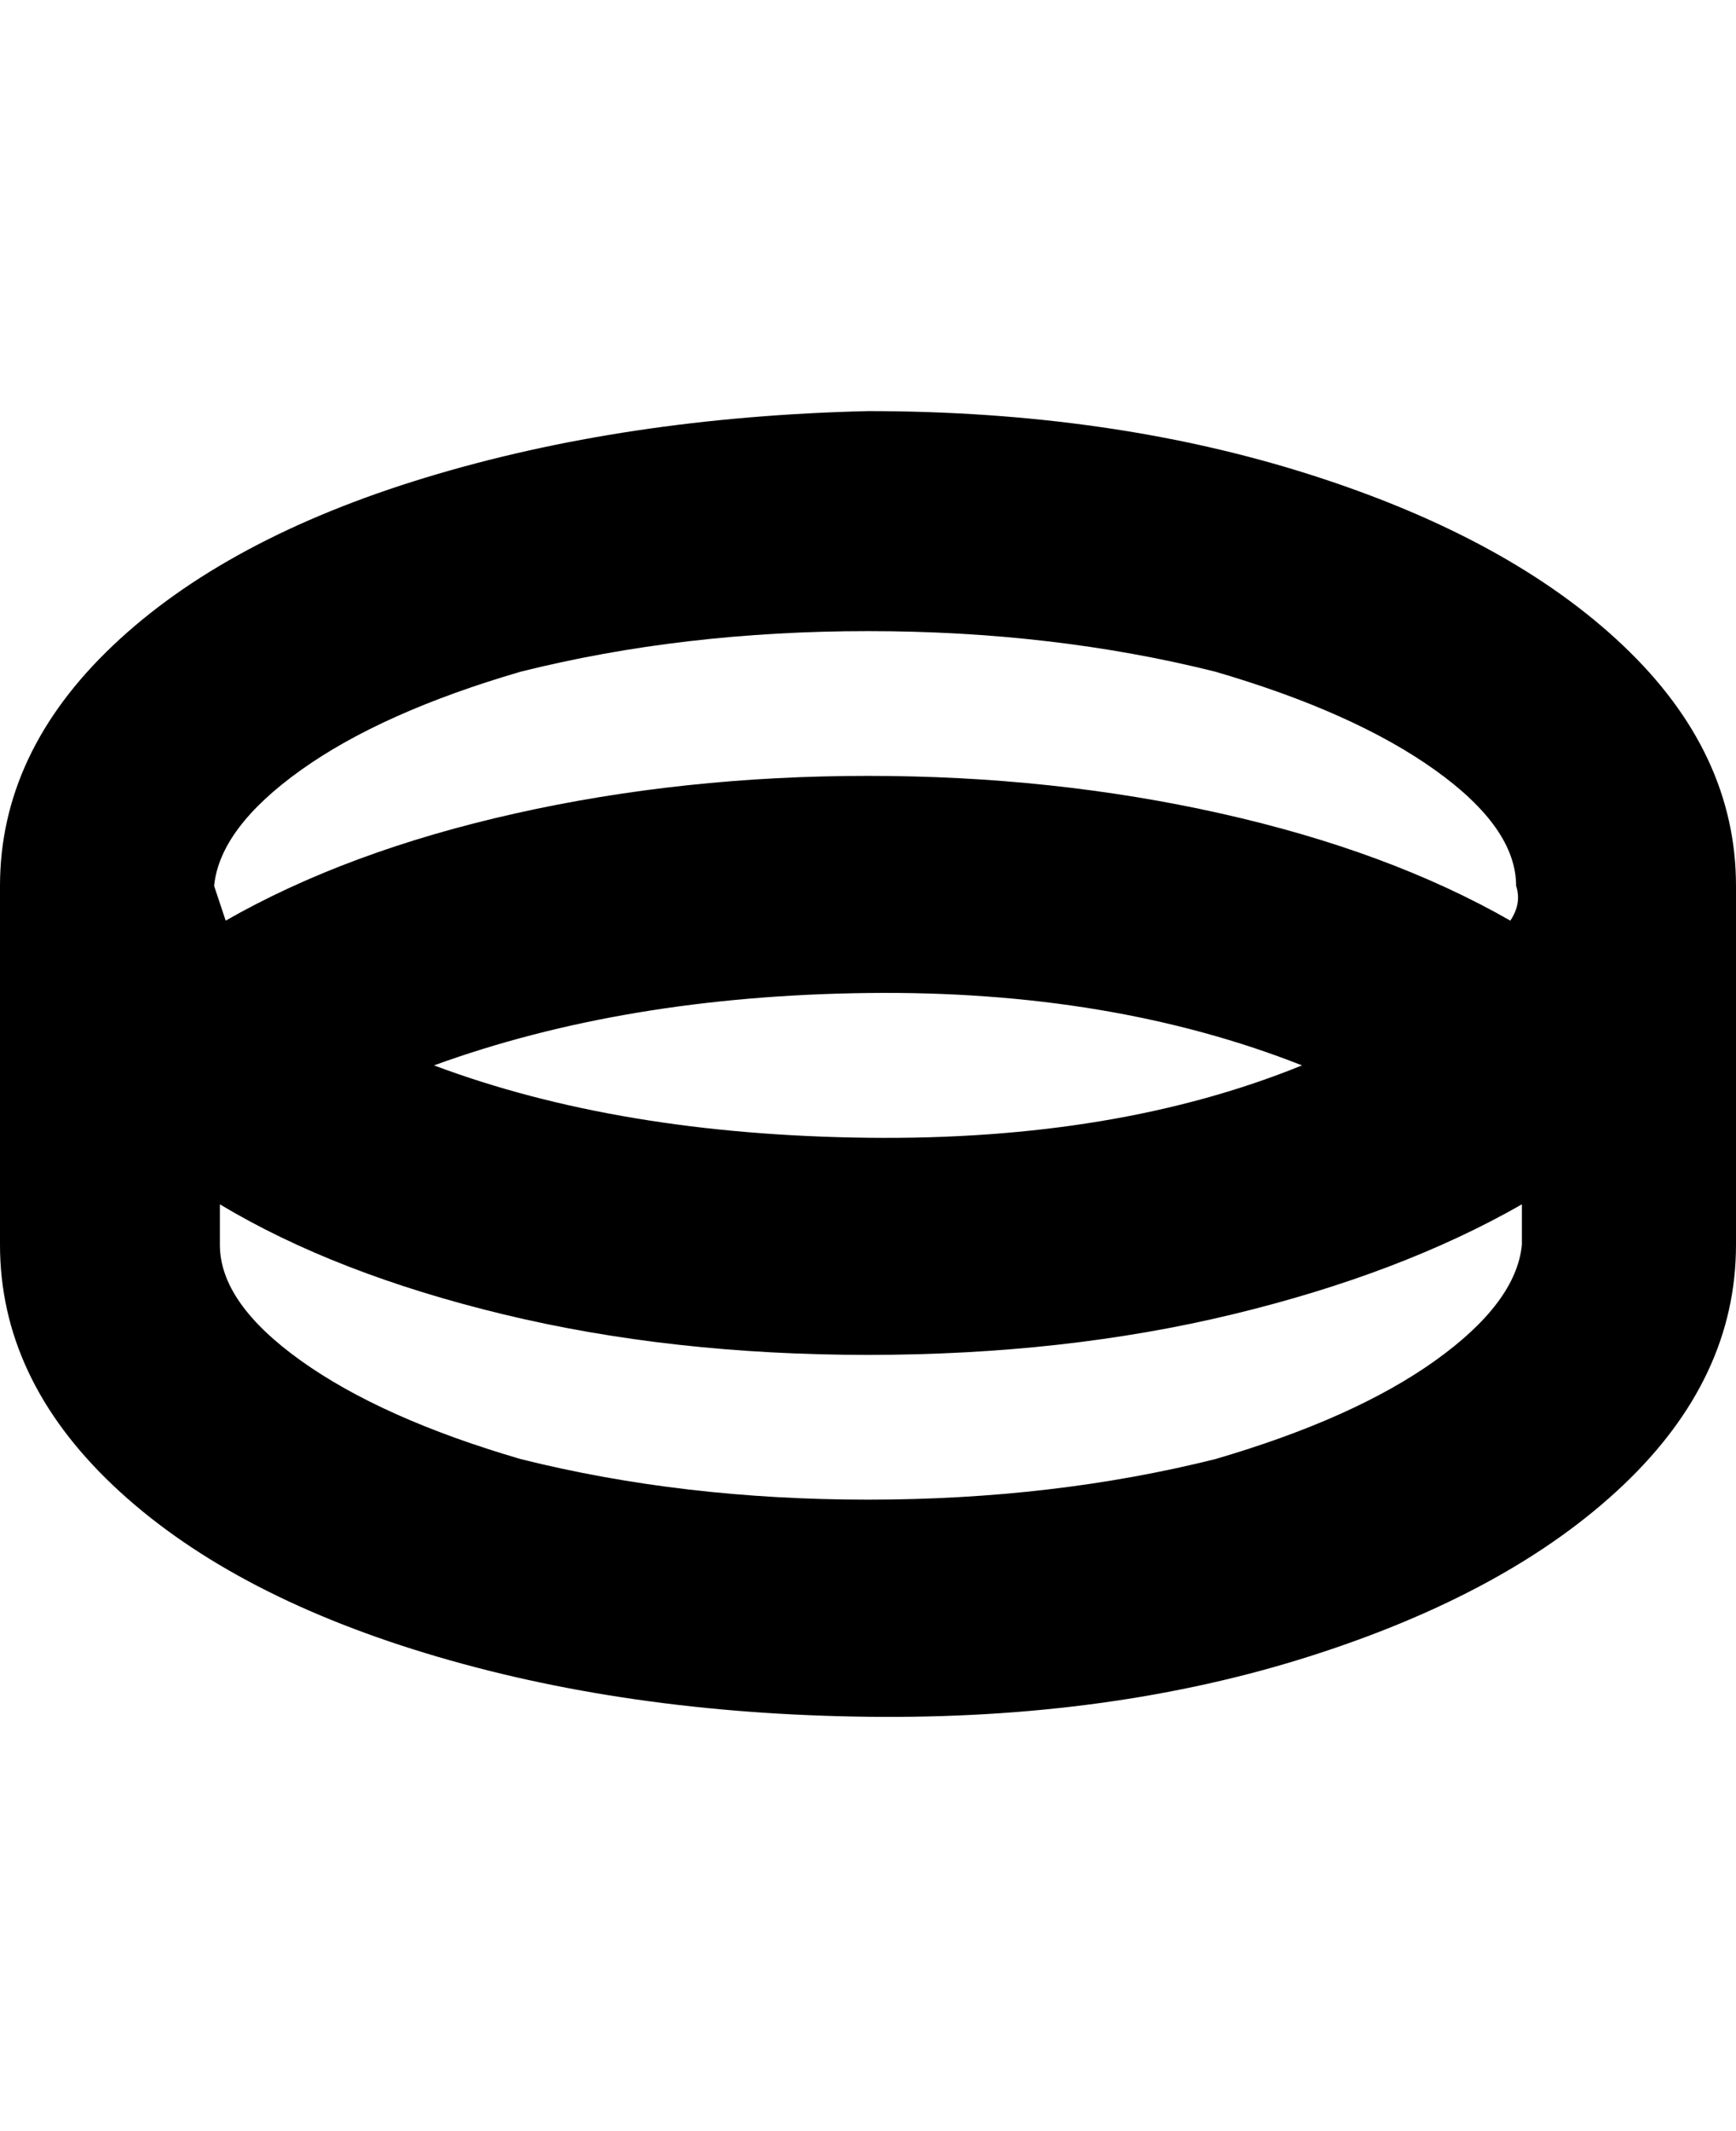 <svg viewBox="0 0 300 368" xmlns="http://www.w3.org/2000/svg"><path d="M150 71q-42 1-76.5 11.5t-54 29Q0 130 0 153v62q0 23 19.5 41.5t54 29q34.5 10.5 76.5 11t76.5-10.5q34.5-11 54-29.5T300 215v-62q0-23-19.5-41.5t-54-29.5Q192 71 150 71zm0 38q32 0 60 7 24 7 38 17t14 20q1 3-1 6-21-12-50-18.5t-61-6.5q-32 0-61 6.5T39 159l-2-6q1-10 15-20t38-17q28-7 60-7zm75 75q-32 13-75 12.5T75 184q33-12 75-12.5t75 12.5zm-75 75q-32 0-60-7-24-7-38-17t-14-20v-7q20 12 49 19t63 7q34 0 63-7t50-19v7q-1 10-15 20t-38 17q-28 7-60 7z"/></svg>